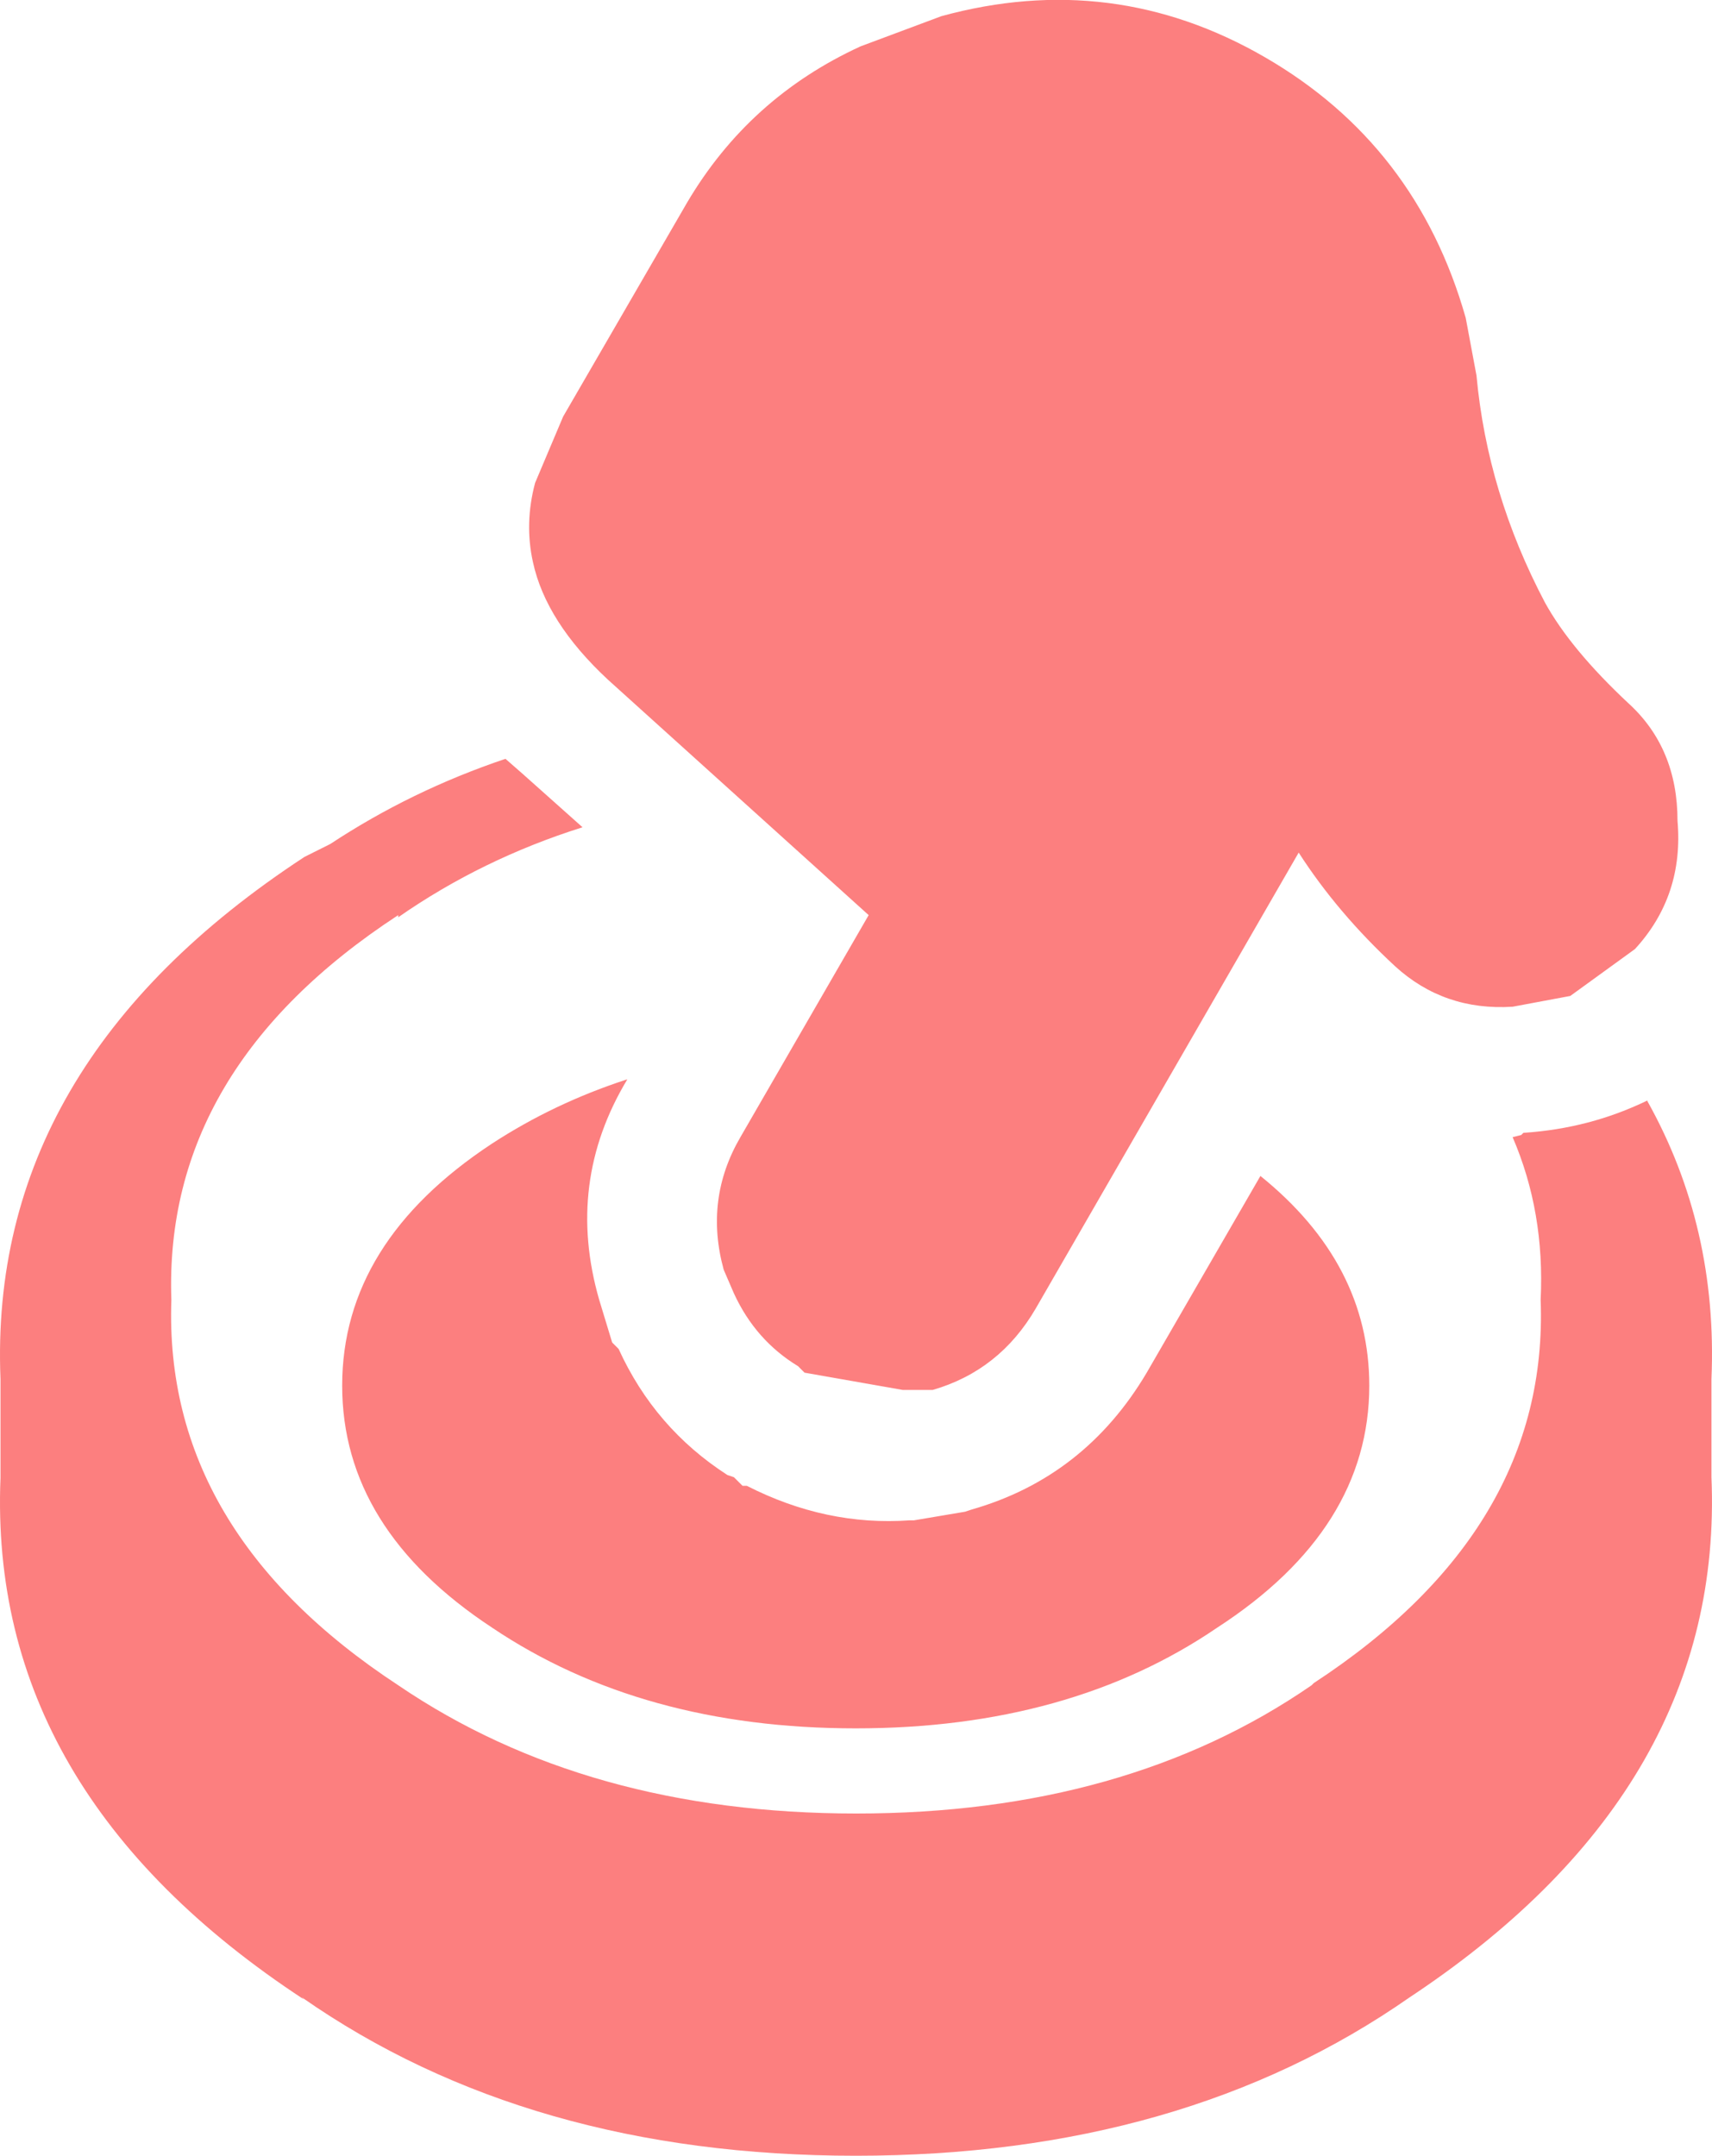 <?xml version="1.0" encoding="UTF-8" standalone="no"?>
<!-- Created with Inkscape (http://www.inkscape.org/) -->

<svg
   width="3.177mm"
   height="4mm"
   viewBox="0 0 3.177 4"
   version="1.1"
   id="svg1"
   xml:space="preserve"
   xmlns="http://www.w3.org/2000/svg"
   xmlns:svg="http://www.w3.org/2000/svg"><defs
     id="defs1" /><path
     stroke="none"
     d="M 1.612,1.698 1.128,1.261 Q 1.013,1.154 0.989,1.043 0.973,0.971 0.993,0.896 L 1.045,0.773 1.275,0.376 Q 1.39,0.181 1.597,0.086 L 1.747,0.03 Q 2.065,-0.057 2.347,0.106 2.629,0.269 2.72,0.59 l 0.02,0.107 q 0.02,0.218 0.127,0.421 0.048,0.087 0.155,0.187 0.091,0.083 0.091,0.218 0.012,0.139 -0.079,0.238 L 2.914,1.848 2.807,1.868 Q 2.68,1.876 2.589,1.793 2.482,1.694 2.41,1.582 L 1.922,2.428 q -0.067,0.115 -0.191,0.151 h -0.056 L 1.493,2.547 1.481,2.535 Q 1.402,2.487 1.362,2.4 L 1.343,2.356 Q 1.307,2.225 1.374,2.11 L 1.612,1.698 m 1.445,0.345 q 0.131,0.234 0.119,0.516 v 0.008 0.016 0.067 0.067 0.008 0.016 q 0.024,0.572 -0.548,0.957 l -0.012,0.008 q -0.421,0.294 -1.028,0.294 -0.607,0 -1.028,-0.294 l 0.004,0.004 Q -0.023,3.325 9.2965015e-4,2.742 V 2.718 2.65 2.583 2.559 Q -0.023,1.975 0.565,1.59 l 0.048,-0.024 Q 0.763,1.467 0.938,1.408 l 0.032,0.028 0.111,0.099 Q 0.894,1.594 0.739,1.702 v -0.004 Q 0.303,1.983 0.318,2.412 0.303,2.841 0.739,3.127 1.089,3.365 1.589,3.365 q 0.5,0 0.845,-0.238 l 0.004,-0.004 Q 2.875,2.837 2.859,2.412 2.867,2.249 2.807,2.11 l 0.016,-0.004 0.004,-0.004 q 0.123,-0.008 0.23,-0.06 M 1.164,2.003 Q 1.049,2.194 1.112,2.412 l 0.024,0.079 0.012,0.012 q 0.067,0.147 0.202,0.234 l 0.012,0.004 0.016,0.016 h 0.008 q 0.147,0.075 0.302,0.064 h 0.008 l 0.095,-0.016 0.012,-0.004 Q 2.013,2.741 2.128,2.547 L 2.339,2.182 q 0.202,0.163 0.202,0.389 0,0.266 -0.282,0.449 -0.274,0.187 -0.671,0.187 -0.397,0 -0.675,-0.187 -0.278,-0.183 -0.278,-0.449 0,-0.266 0.278,-0.449 0.115,-0.075 0.25,-0.119"
     id="path2-6"
     style="fill:#fc7f7f;fill-opacity:1;stroke-width:0.079"
     fill="#ffffff" /></svg>
